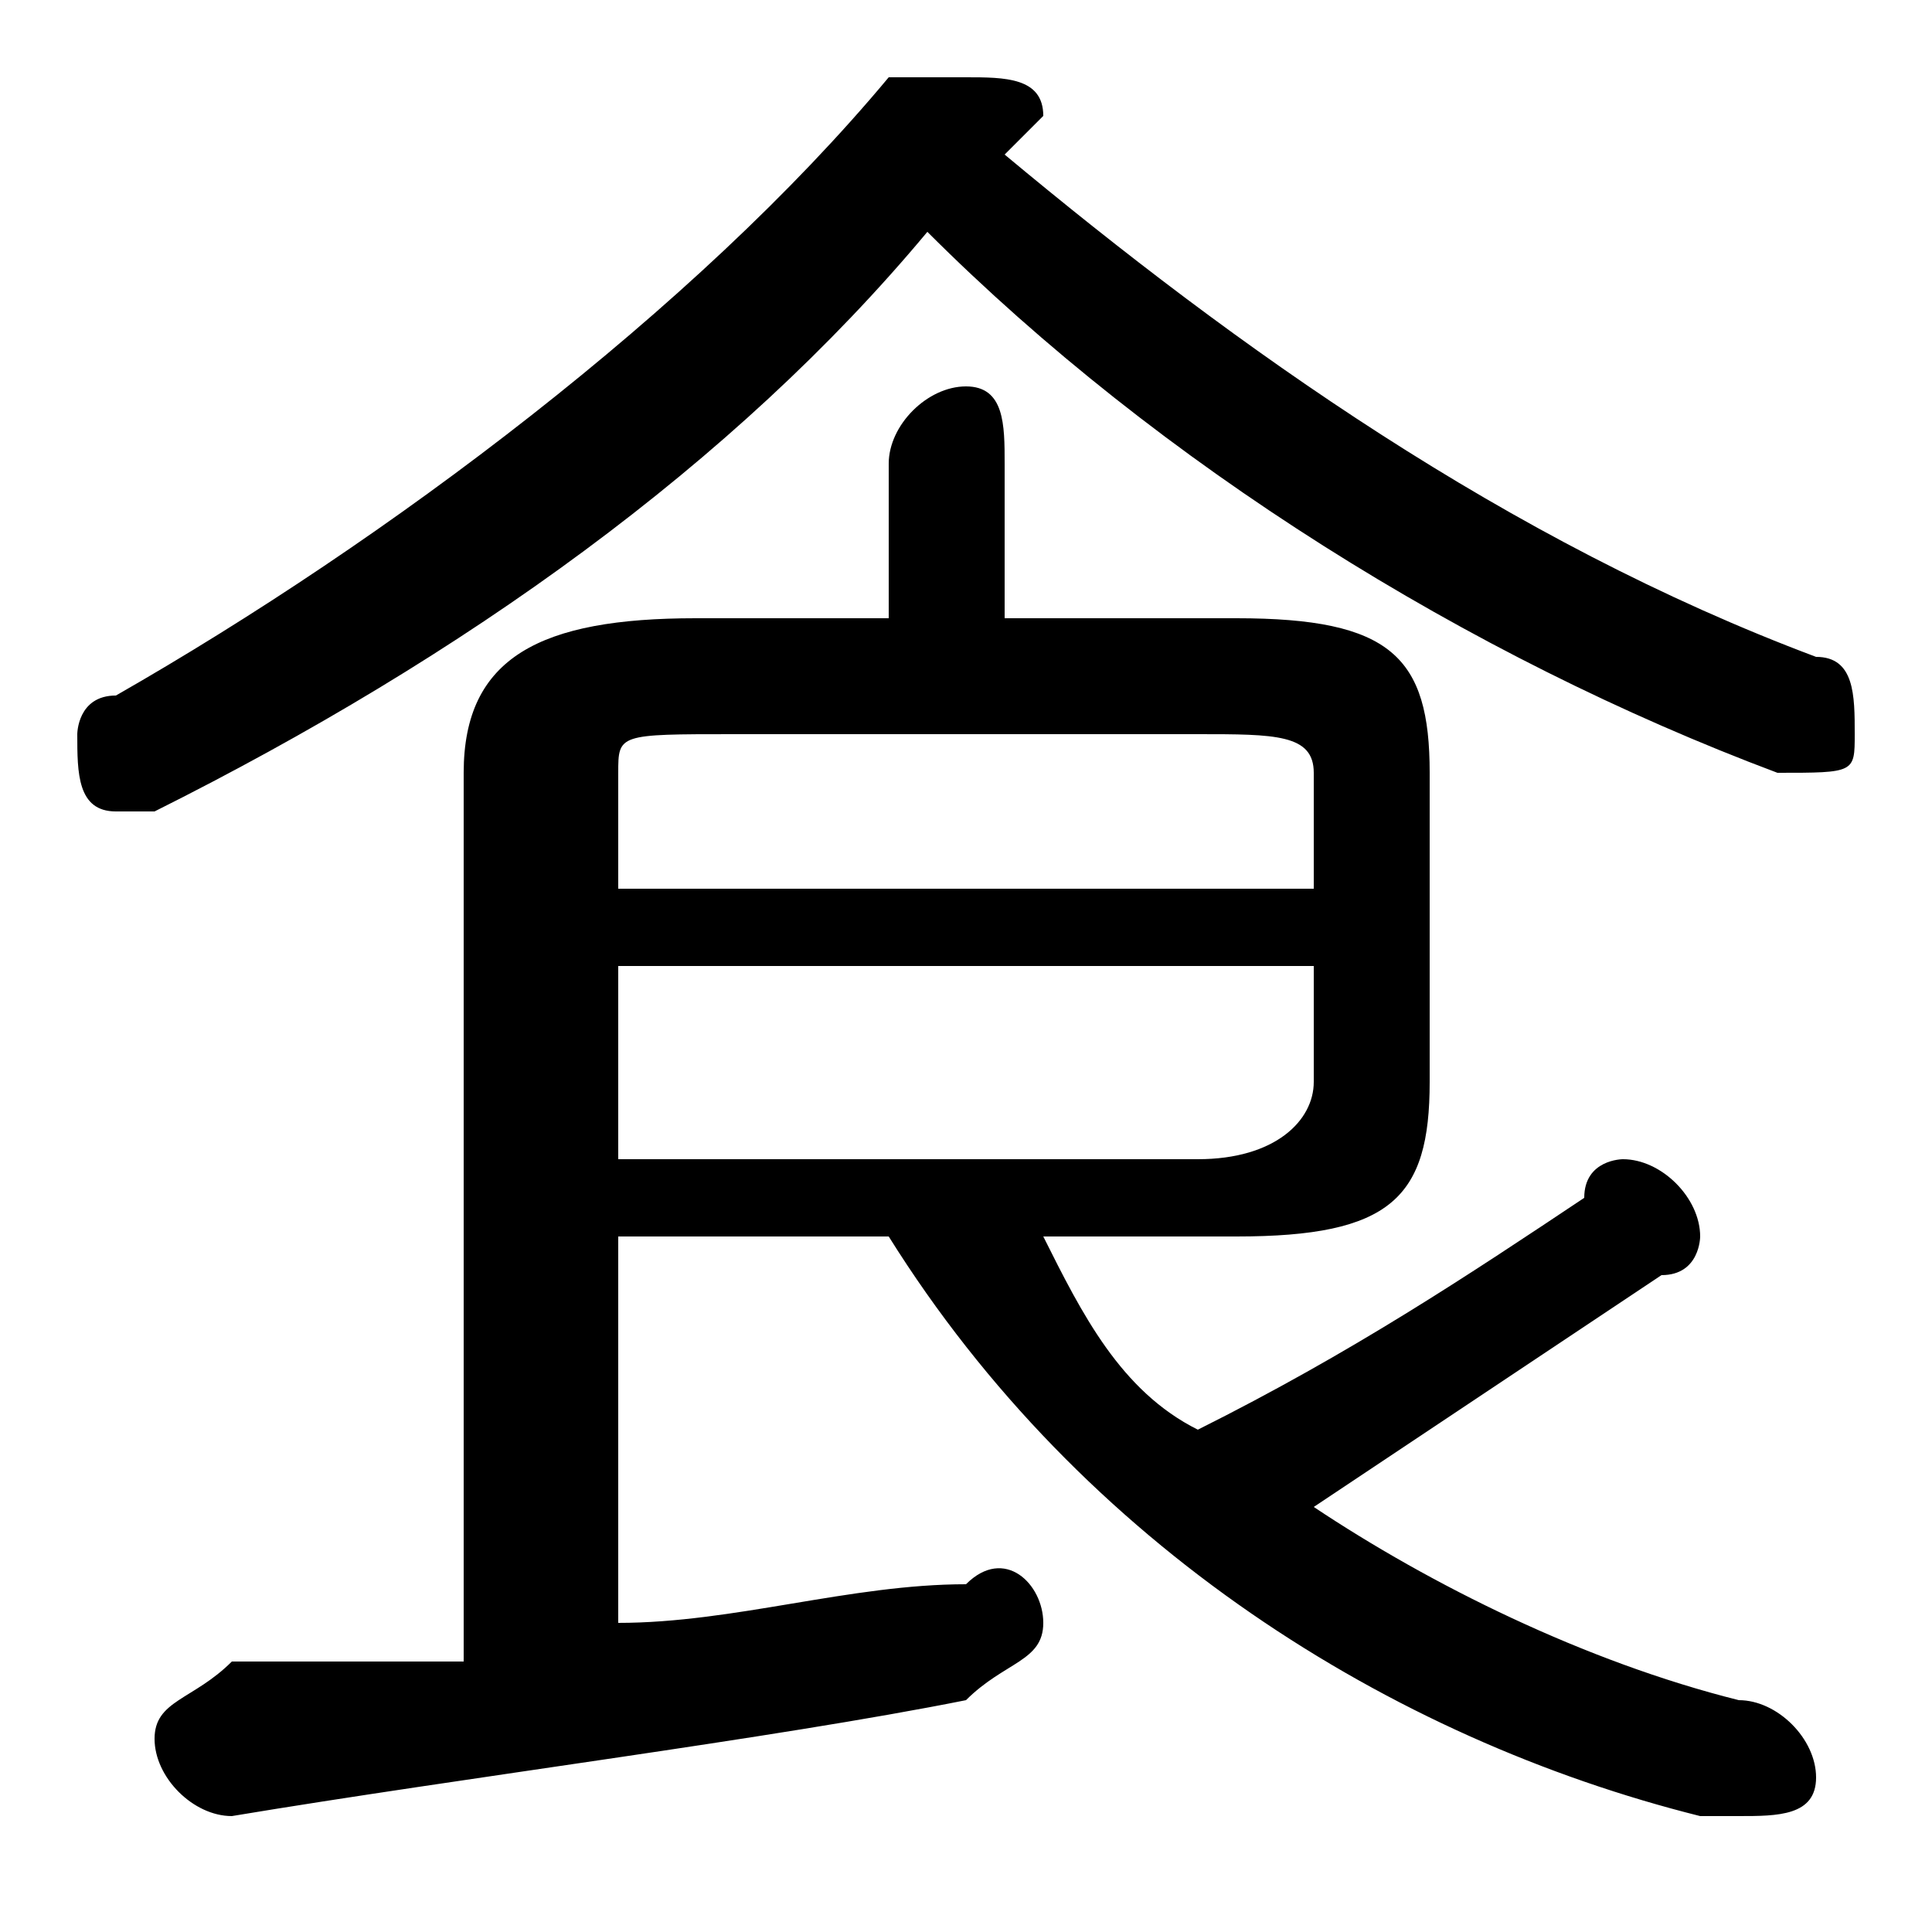 <svg xmlns="http://www.w3.org/2000/svg" viewBox="0 -44.0 50.0 50.0">
    <rect x="0" y="-44.0" width="50.0" height="50.0" fill="#808080" stroke="none"/>
    <g transform="scale(1, -1)">
        <!-- ボディの枠 -->
        <rect x="0" y="-6.0" width="50.0" height="50.0"
            stroke="white" fill="white"/>
        <!-- グリフ座標系の原点 -->
        <circle cx="0" cy="0" r="5" fill="white"/>
        <!-- グリフのアウトライン -->
        <g style="fill:black;stroke:#000000;stroke-width:0;stroke-linecap:round;stroke-linejoin:round;">
        <path d="M 16.0 12.0 L 23.0 12.0 C 28.0 4.0 36.0 -1.0 44.0 -3.0 C 44.0 -3.0 45.0 -3.0 45.0 -3.0 C 46.0 -3.0 47.0 -3.0 47.0 -2.0 C 47.0 -1.0 46.0 -0.0 45.0 0.0 C 41.0 1.0 37.0 3.0 34.0 5.0 C 37.0 7.0 40.0 9.0 43.0 11.0 C 44.0 11.0 44.0 12.0 44.0 12.0 C 44.0 13.0 43.0 14.0 42.0 14.0 C 42.0 14.0 41.0 14.0 41.0 13.0 C 38.0 11.0 35.0 9.0 31.0 7.0 C 29.0 8.0 28.0 10.0 27.0 12.0 L 32.0 12.0 C 36.0 12.0 37.0 13.0 37.0 16.0 L 37.0 24.0 C 37.0 27.0 36.0 28.0 32.0 28.0 L 26.0 28.0 L 26.0 32.0 C 26.0 33.0 26.0 34.0 25.0 34.0 C 24.0 34.0 23.0 33.0 23.0 32.0 L 23.0 28.0 L 18.0 28.0 C 14.0 28.0 12.0 27.0 12.0 24.0 L 12.0 1.0 C 10.0 1.0 8.0 1.0 6.0 1.0 C 5.0 0.0 4.0 -0.0 4.0 -1.0 C 4.0 -2.0 5.0 -3.0 6.0 -3.0 C 12.0 -2.0 20.0 -1.0 25.0 0.0 C 26.0 1.0 27.0 1.0 27.0 2.0 C 27.0 3.0 26.0 4.0 25.0 3.0 C 22.0 3.0 19.0 2.0 16.0 2.0 Z M 16.0 14.0 L 16.0 19.0 L 34.0 19.0 L 34.0 16.0 C 34.0 15.0 33.0 14.0 31.0 14.0 Z M 34.0 21.0 L 16.0 21.0 L 16.0 24.0 C 16.0 25.0 16.0 25.0 19.0 25.0 L 31.0 25.0 C 33.0 25.0 34.0 25.0 34.0 24.0 Z M 24.0 38.0 C 30.0 32.0 38.0 27.0 46.0 24.0 C 46.0 24.0 46.0 24.0 46.0 24.0 C 48.0 24.0 48.0 24.0 48.0 25.0 C 48.0 26.0 48.0 27.0 47.0 27.0 C 39.0 30.0 32.0 35.0 26.0 40.0 C 26.0 40.0 27.0 41.0 27.0 41.0 C 27.0 42.0 26.0 42.0 25.0 42.0 C 24.0 42.0 24.0 42.0 23.0 42.0 C 18.0 36.0 10.0 30.0 3.0 26.0 C 2.0 26.0 2.0 25.0 2.0 25.0 C 2.0 24.0 2.0 23.0 3.0 23.0 C 4.0 23.0 4.0 23.0 4.0 23.0 C 12.0 27.0 19.0 32.0 24.0 38.0 Z"/>
    </g>
    </g>
</svg>
